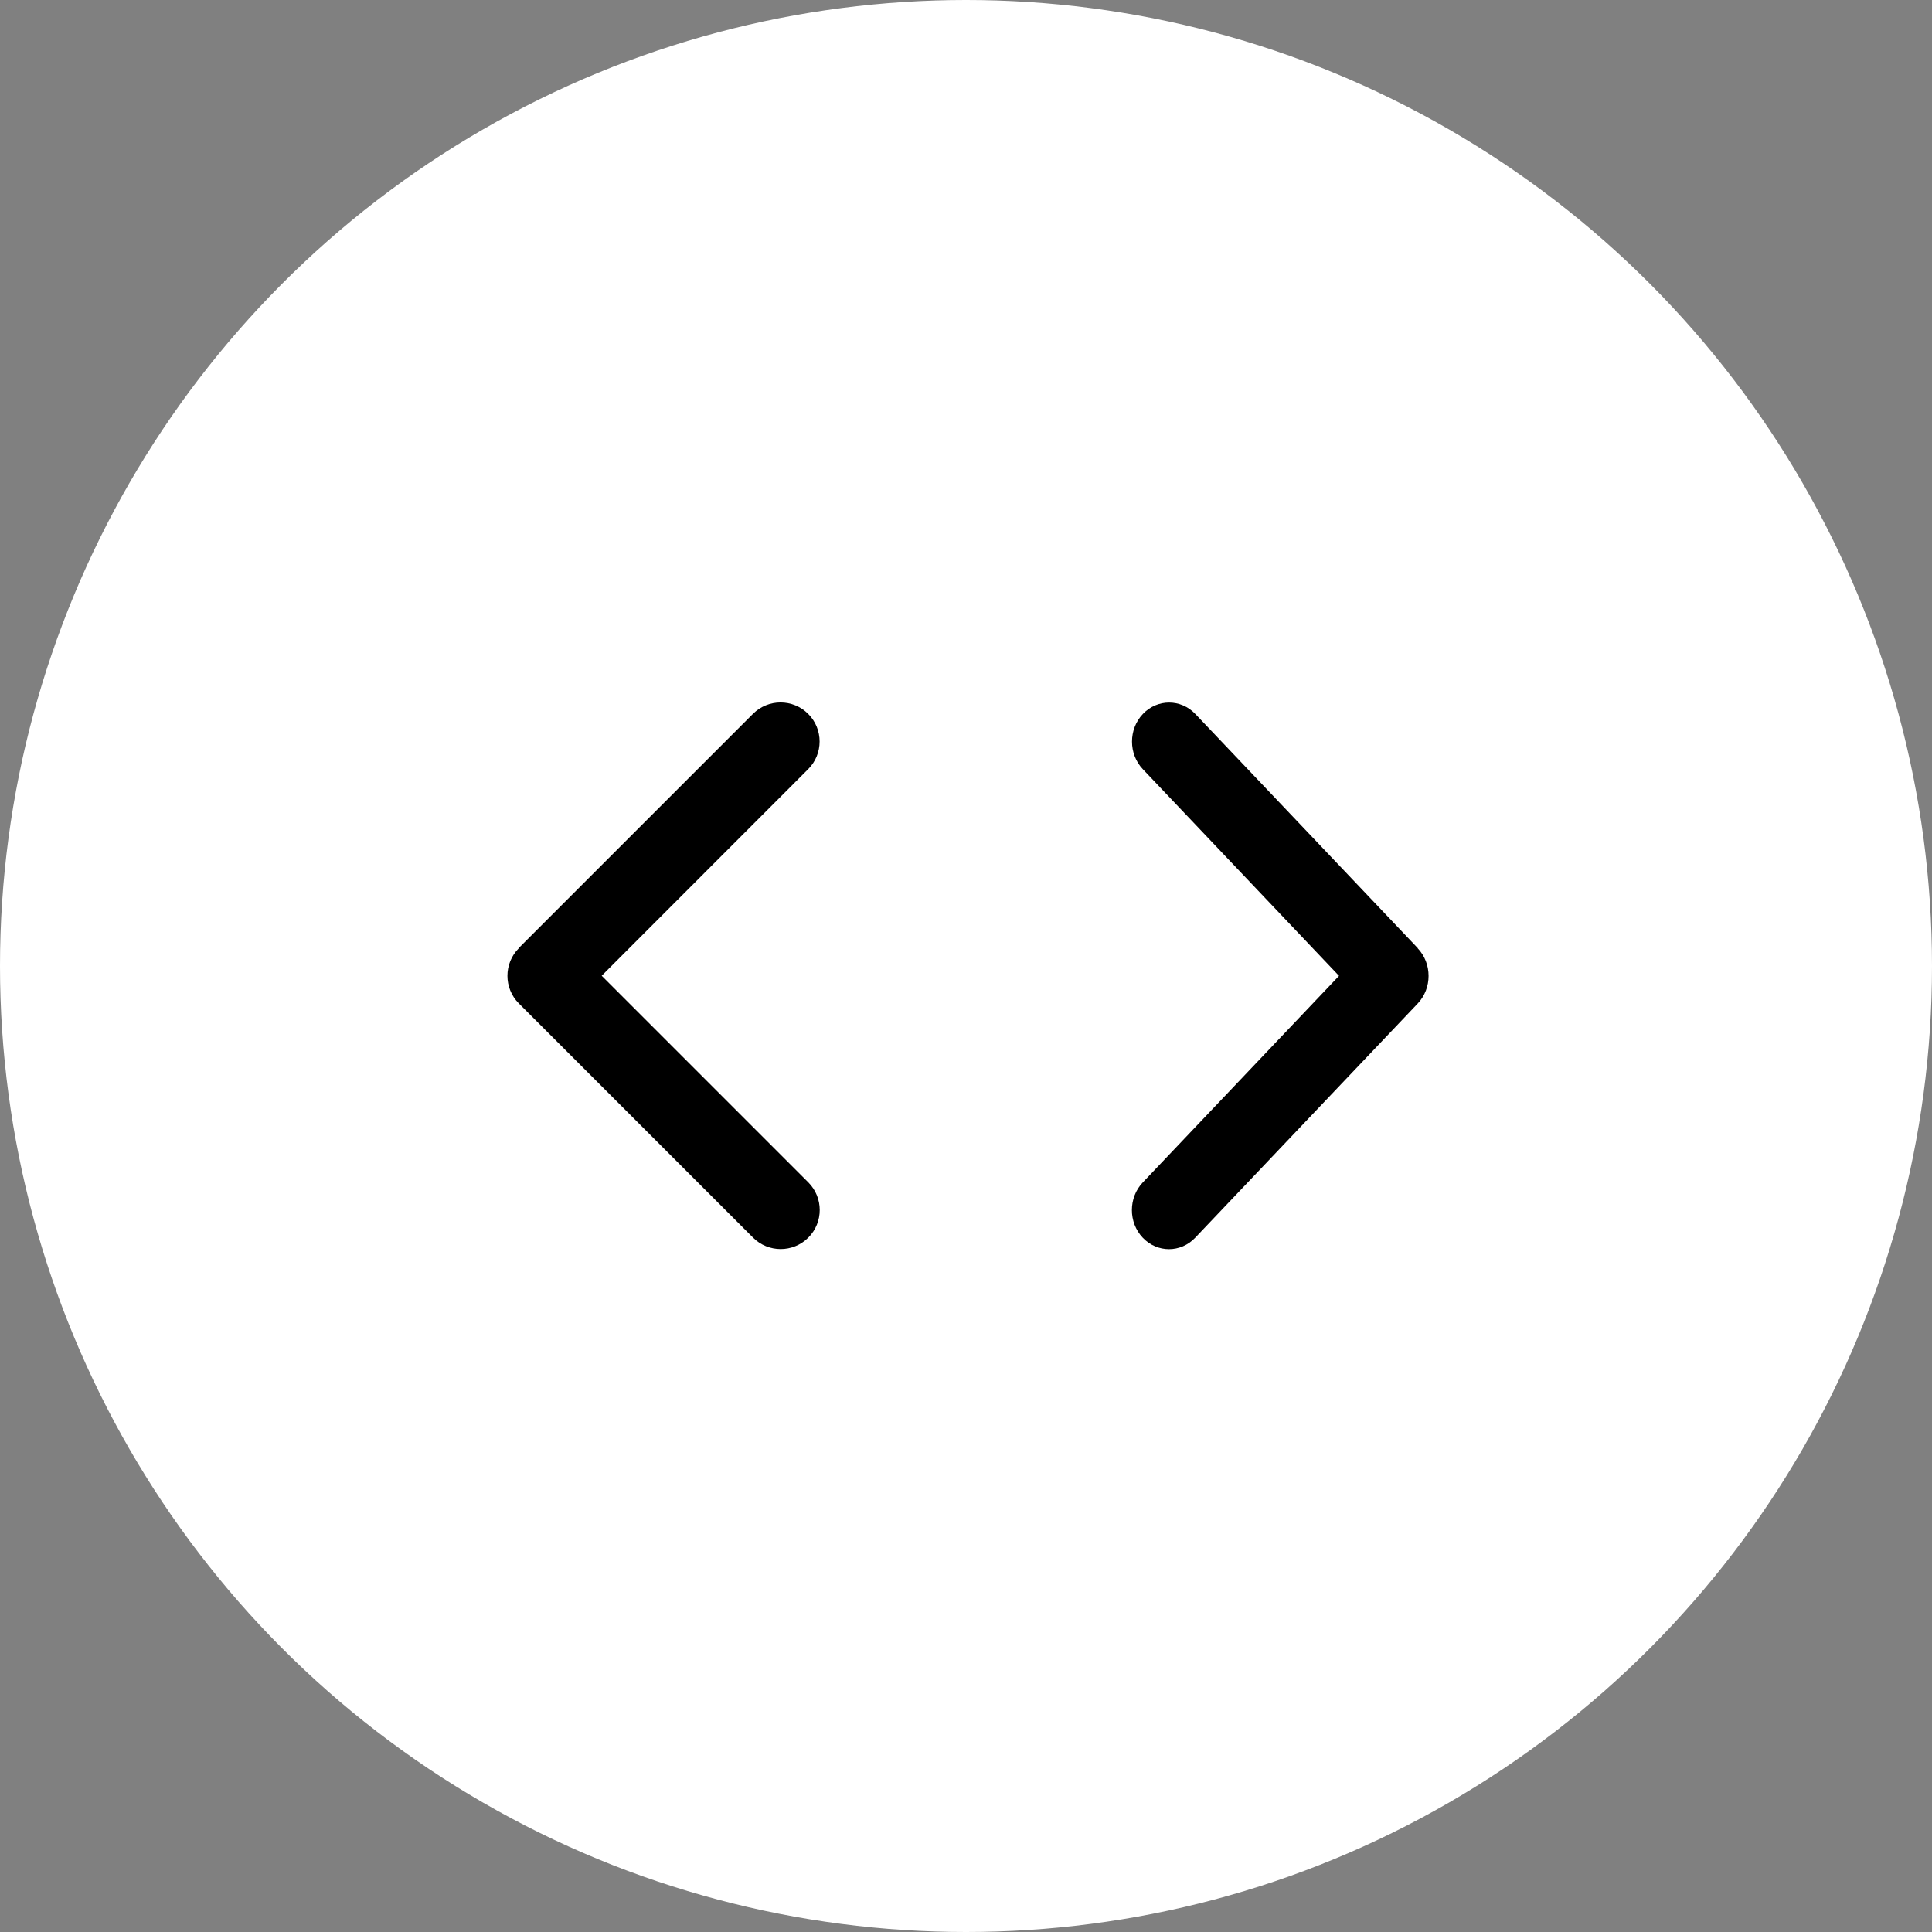 <svg width="99" height="99" viewBox="0 0 99 99" fill="none" xmlns="http://www.w3.org/2000/svg">
<rect x="0" y="0" width="99" height="99" fill="#808080" stroke="none"/>
<circle cx="49.5" cy="49.5" r="49.5" fill="white"/>
<path d="M26.588 48.587C25.807 49.369 25.807 50.638 26.588 51.419L38.588 63.419C39.369 64.2 40.638 64.2 41.419 63.419C42.2 62.638 42.2 61.369 41.419 60.587L30.832 50L41.413 39.413C42.194 38.631 42.194 37.362 41.413 36.581C40.632 35.8 39.363 35.8 38.582 36.581L26.582 48.581L26.588 48.587Z" fill="black"/>
<path d="M72.647 48.592C73.389 49.373 73.389 50.642 72.647 51.423L61.246 63.423C60.504 64.205 59.299 64.205 58.557 63.423C57.815 62.642 57.815 61.373 58.557 60.592L68.615 50.005L58.563 39.417C57.821 38.636 57.821 37.367 58.563 36.586C59.305 35.805 60.51 35.805 61.252 36.586L72.652 48.586L72.647 48.592Z" fill="black"/>
</svg>
